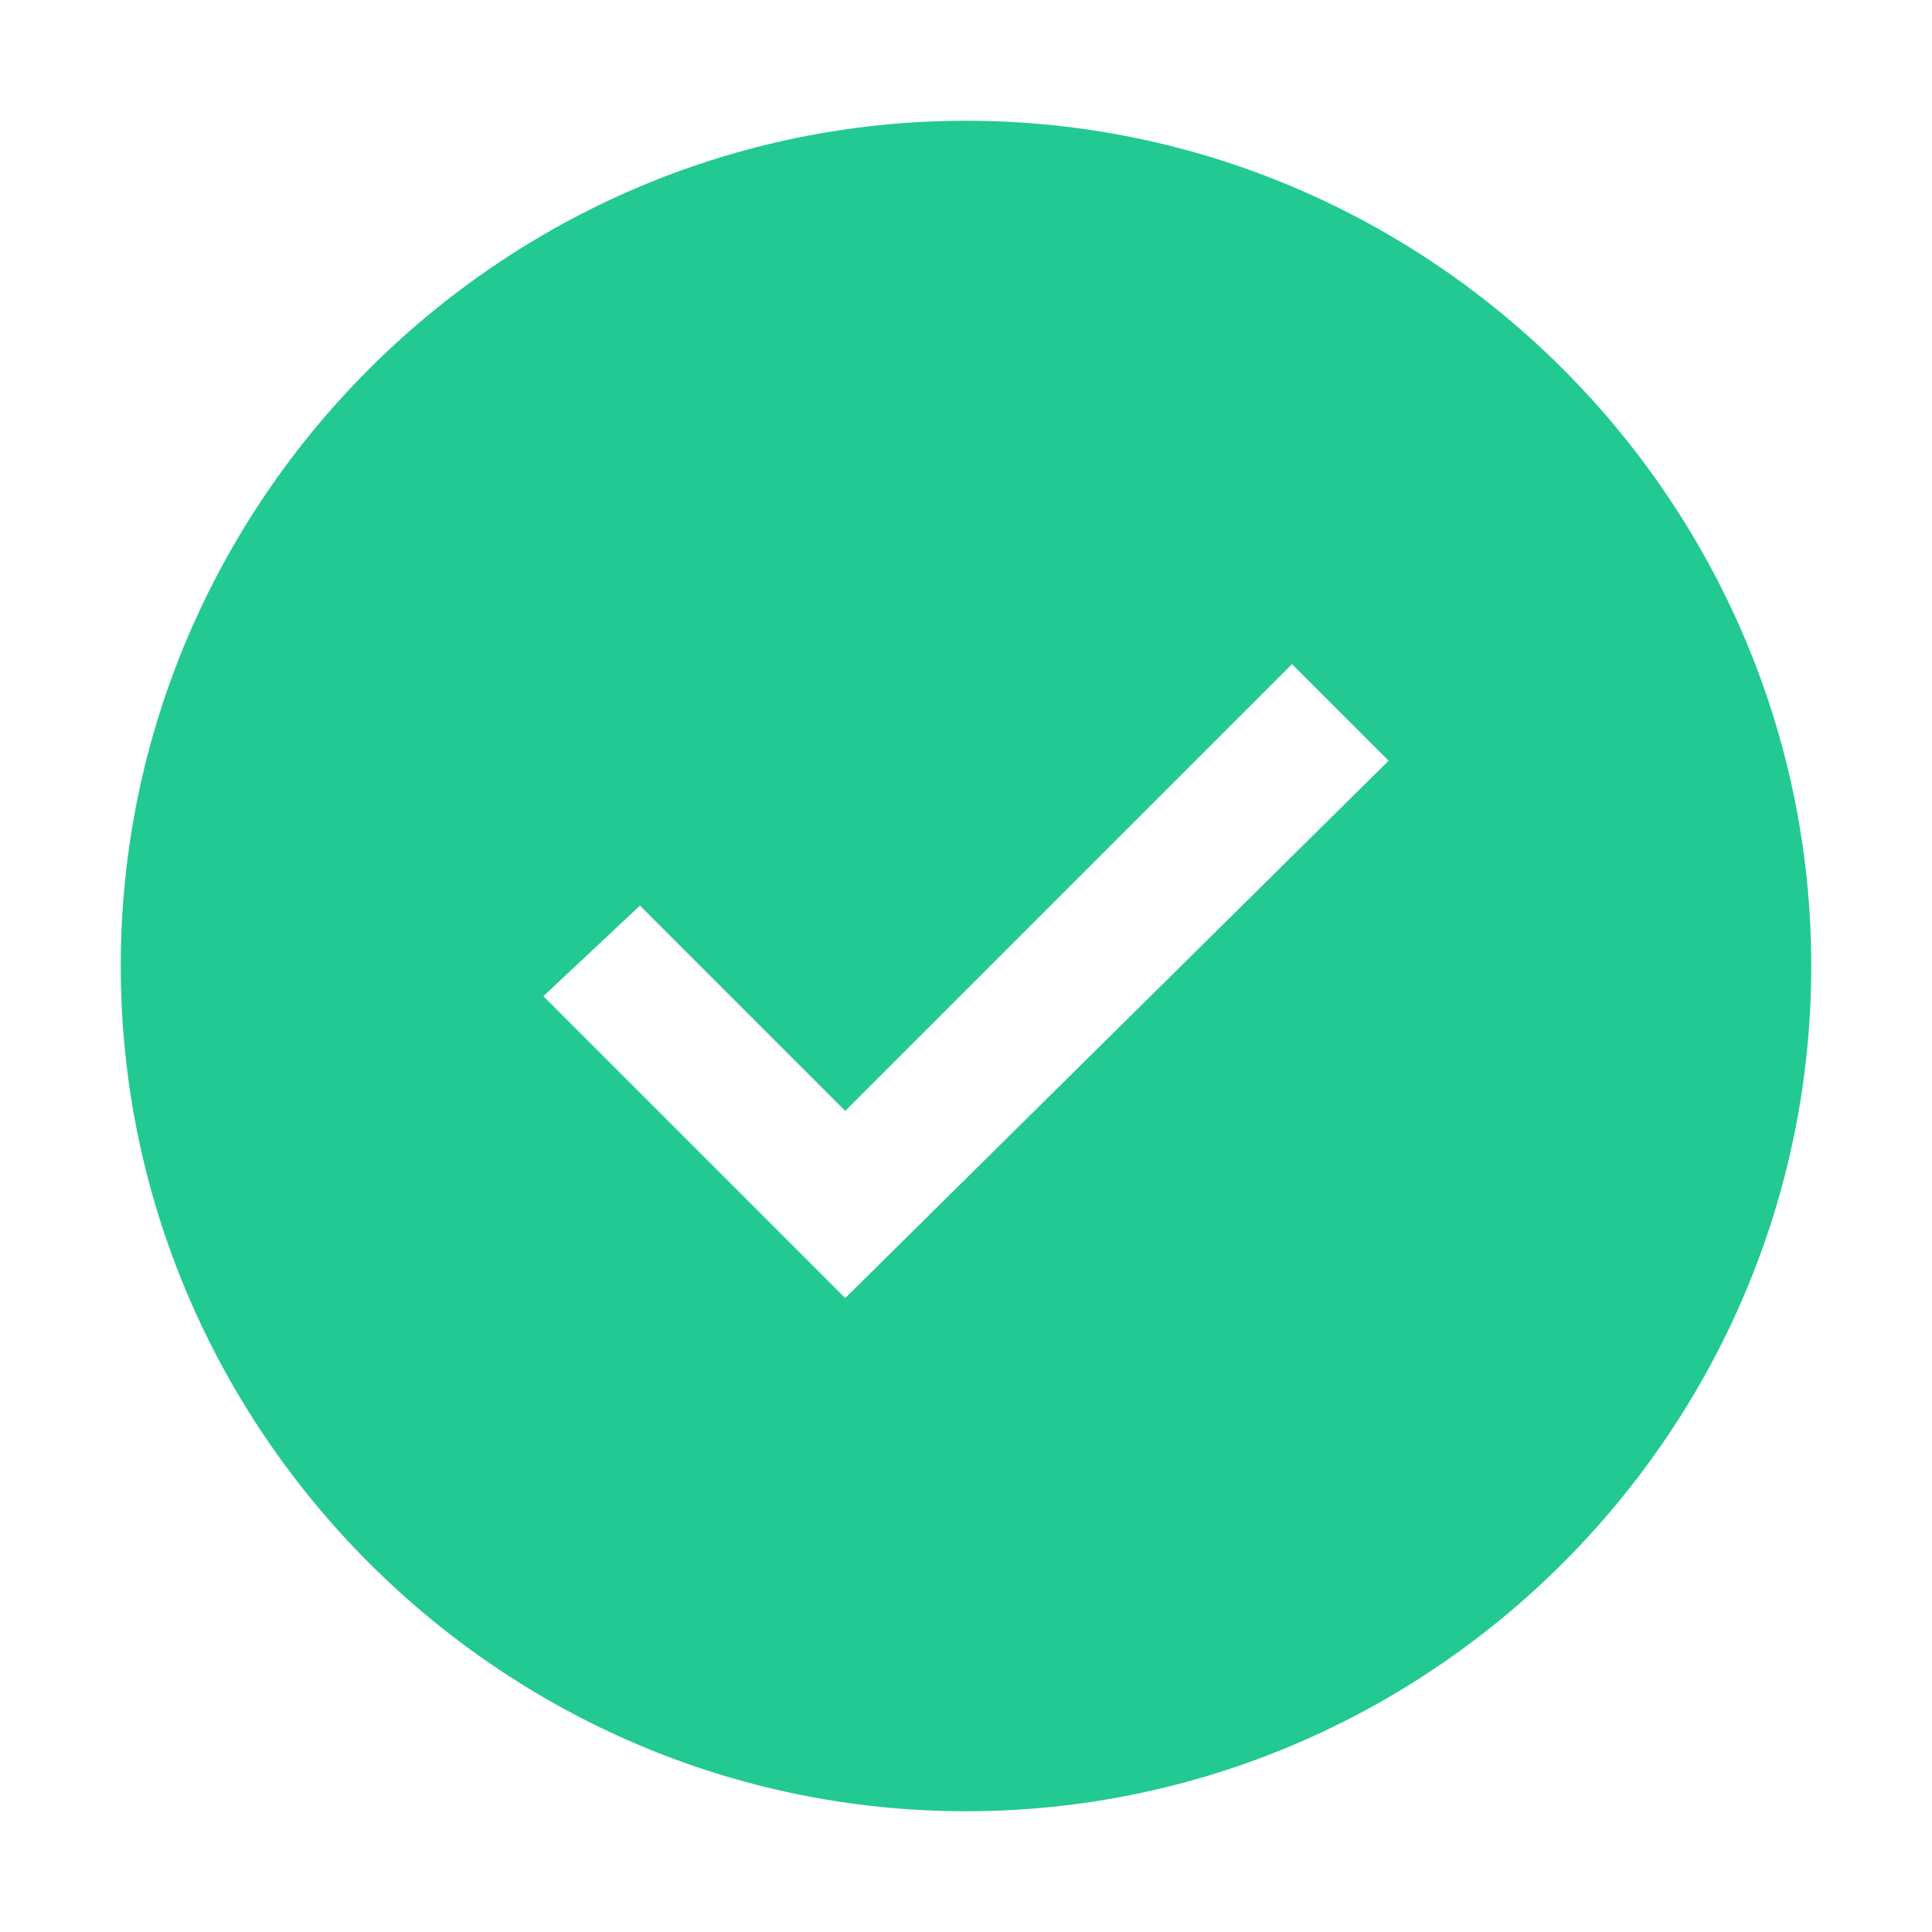<svg width="32" height="32" viewBox="0 0 32 32" fill="none" xmlns="http://www.w3.org/2000/svg">
<path d="M16 2C8.3 2 2 8.3 2 16C2 23.7 8.3 30 16 30C23.7 30 30 23.7 30 16C30 8.3 23.7 2 16 2ZM14 21.5L9 16.5L10.6 15L14 18.4L21.4 11L23 12.6L14 21.5Z" fill="#22C993"/>
</svg>
